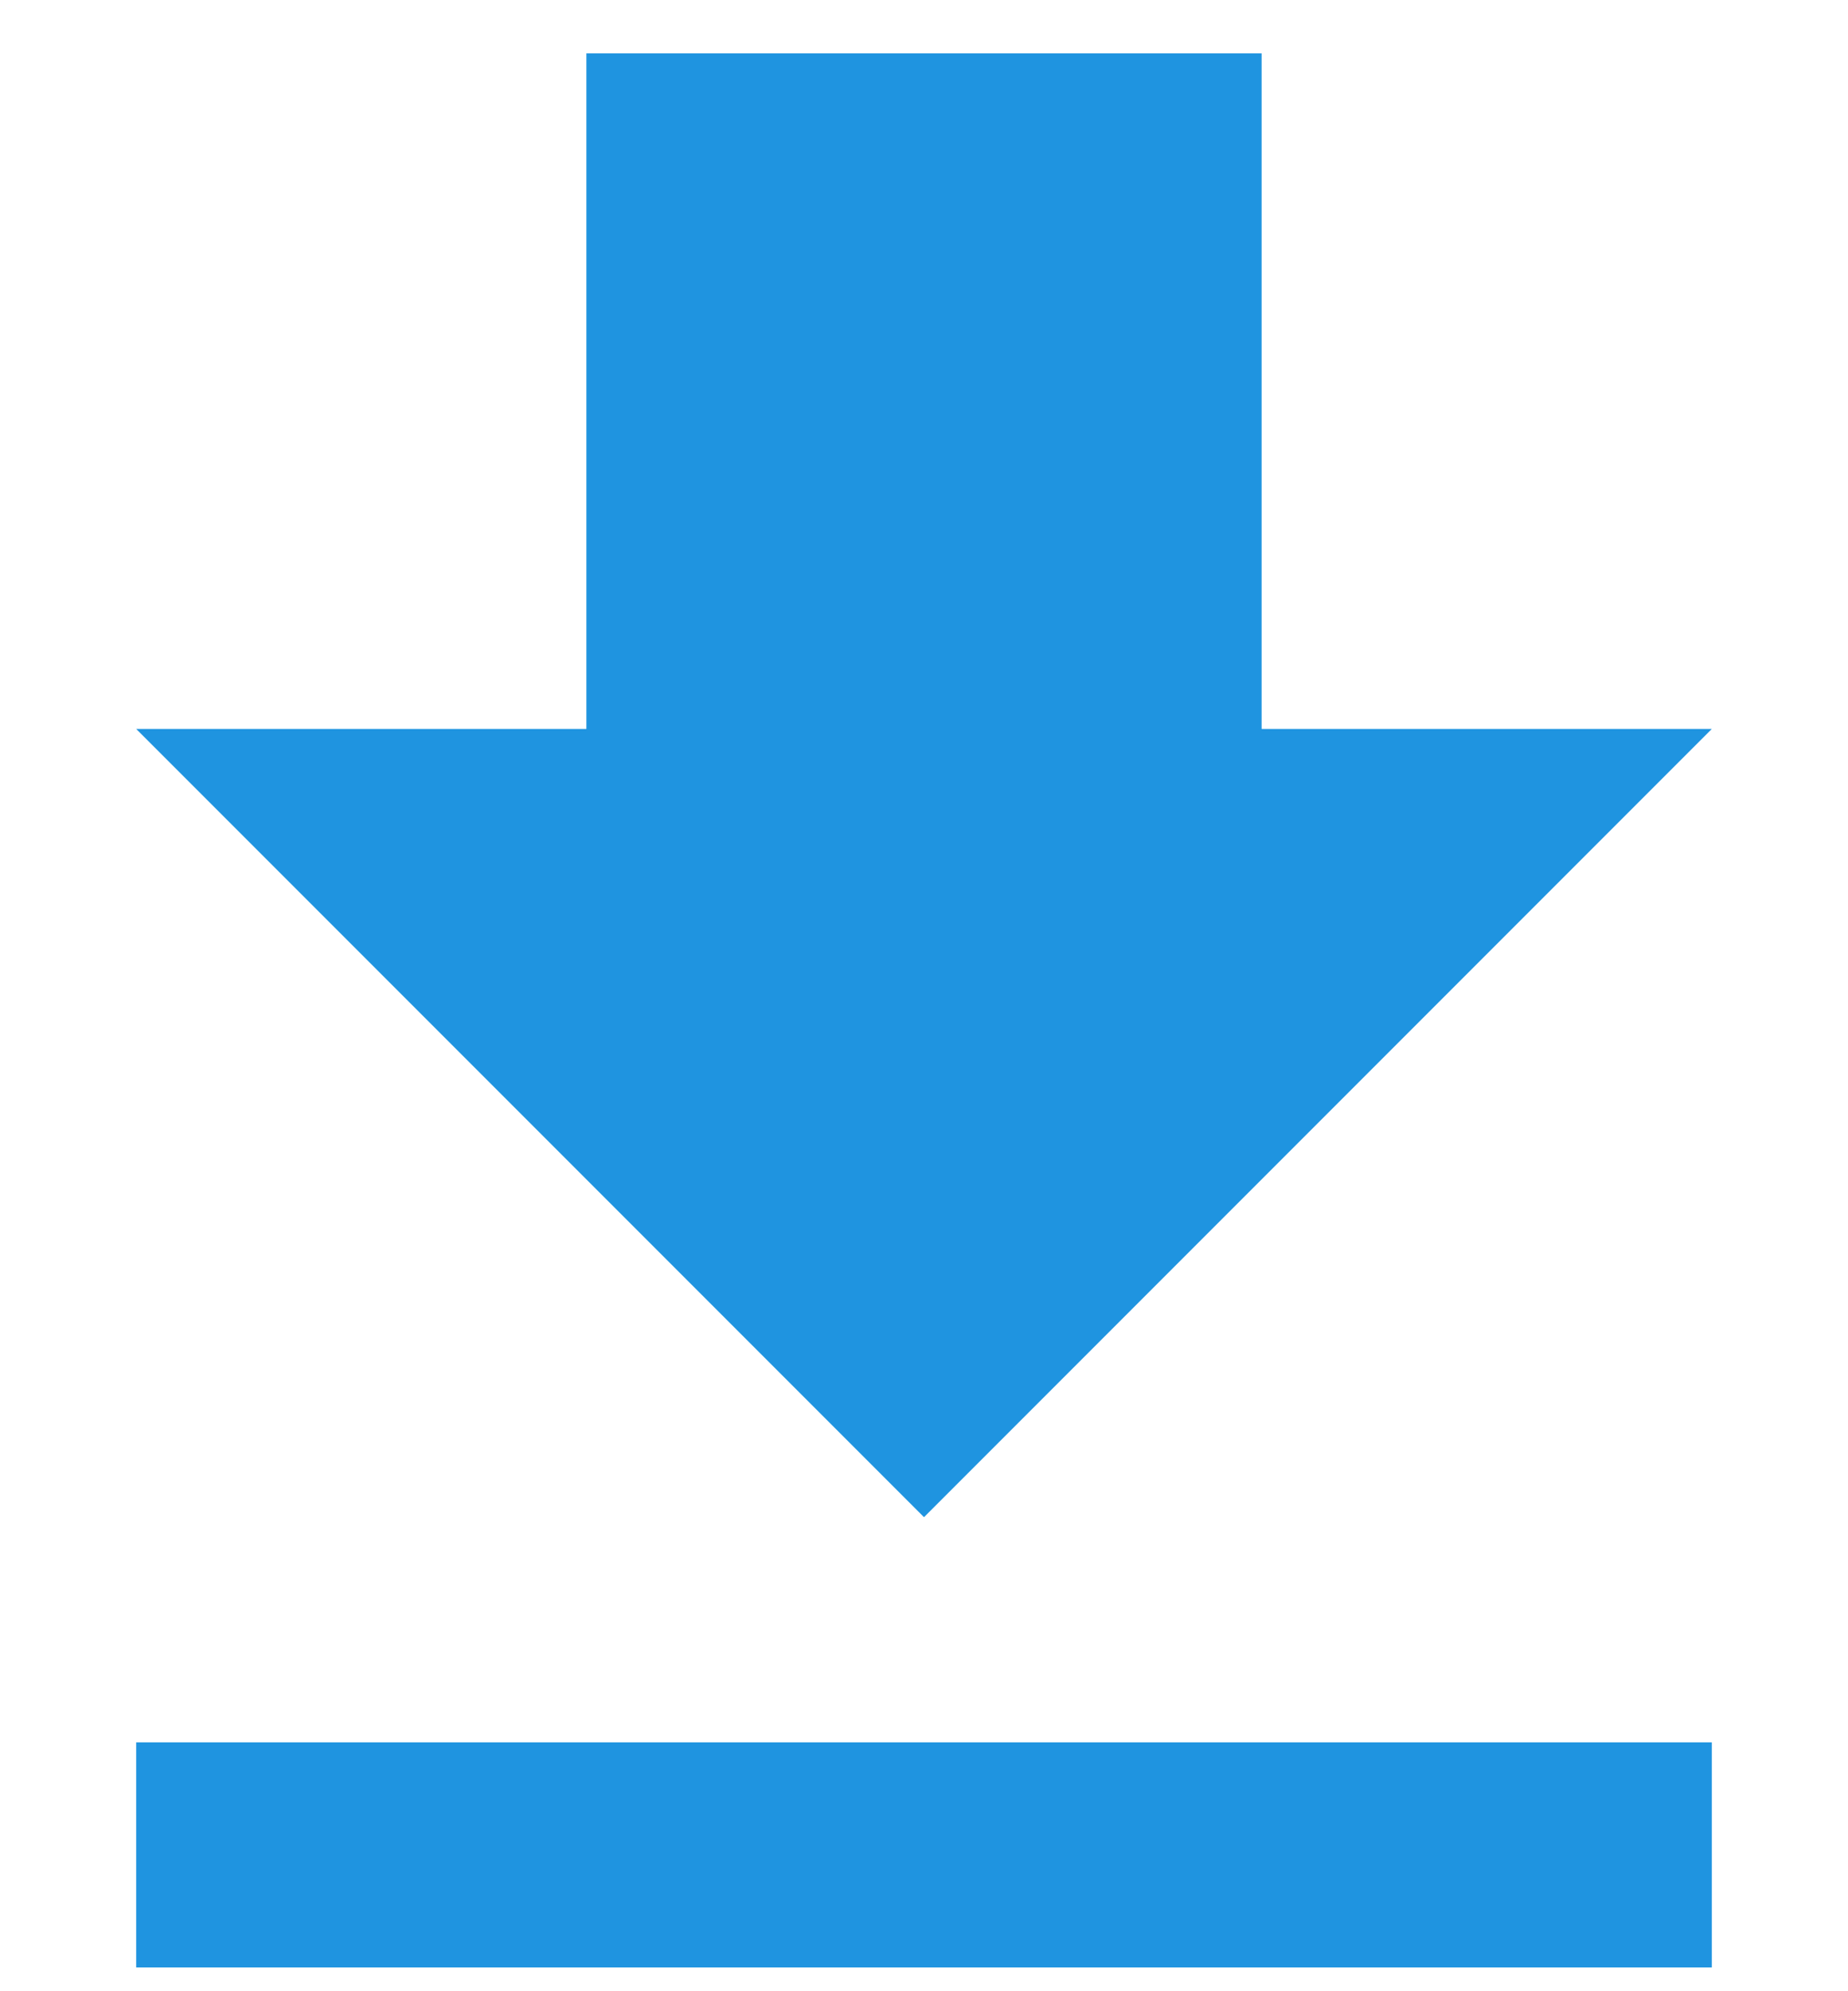 <?xml version="1.0" encoding="UTF-8"?>
<svg width="13px" height="14px" viewBox="0 0 13 14" version="1.1" xmlns="http://www.w3.org/2000/svg" xmlns:xlink="http://www.w3.org/1999/xlink">
    <defs></defs>
    <g id="Page-1" stroke="none" stroke-width="1" fill="none" fill-rule="evenodd">
        <g id="icons" transform="translate(-294, -423)">
            <g id="ic_file_download_black_24px" transform="translate(291, 421)">
                <g id="Group">
                    <path d="M15.042,7.125 L11.875,7.125 L11.875,2.375 L7.125,2.375 L7.125,7.125 L3.958,7.125 L9.5,12.667 L15.042,7.125 Z M3.958,14.25 L3.958,15.833 L15.042,15.833 L15.042,14.25 L3.958,14.25 Z" id="Shape" fill="#1F94E0"></path>
                    <polygon id="Shape" points="0 0 19 0 19 19 0 19"></polygon>
                </g>
            </g>
        </g>
    </g>
</svg>